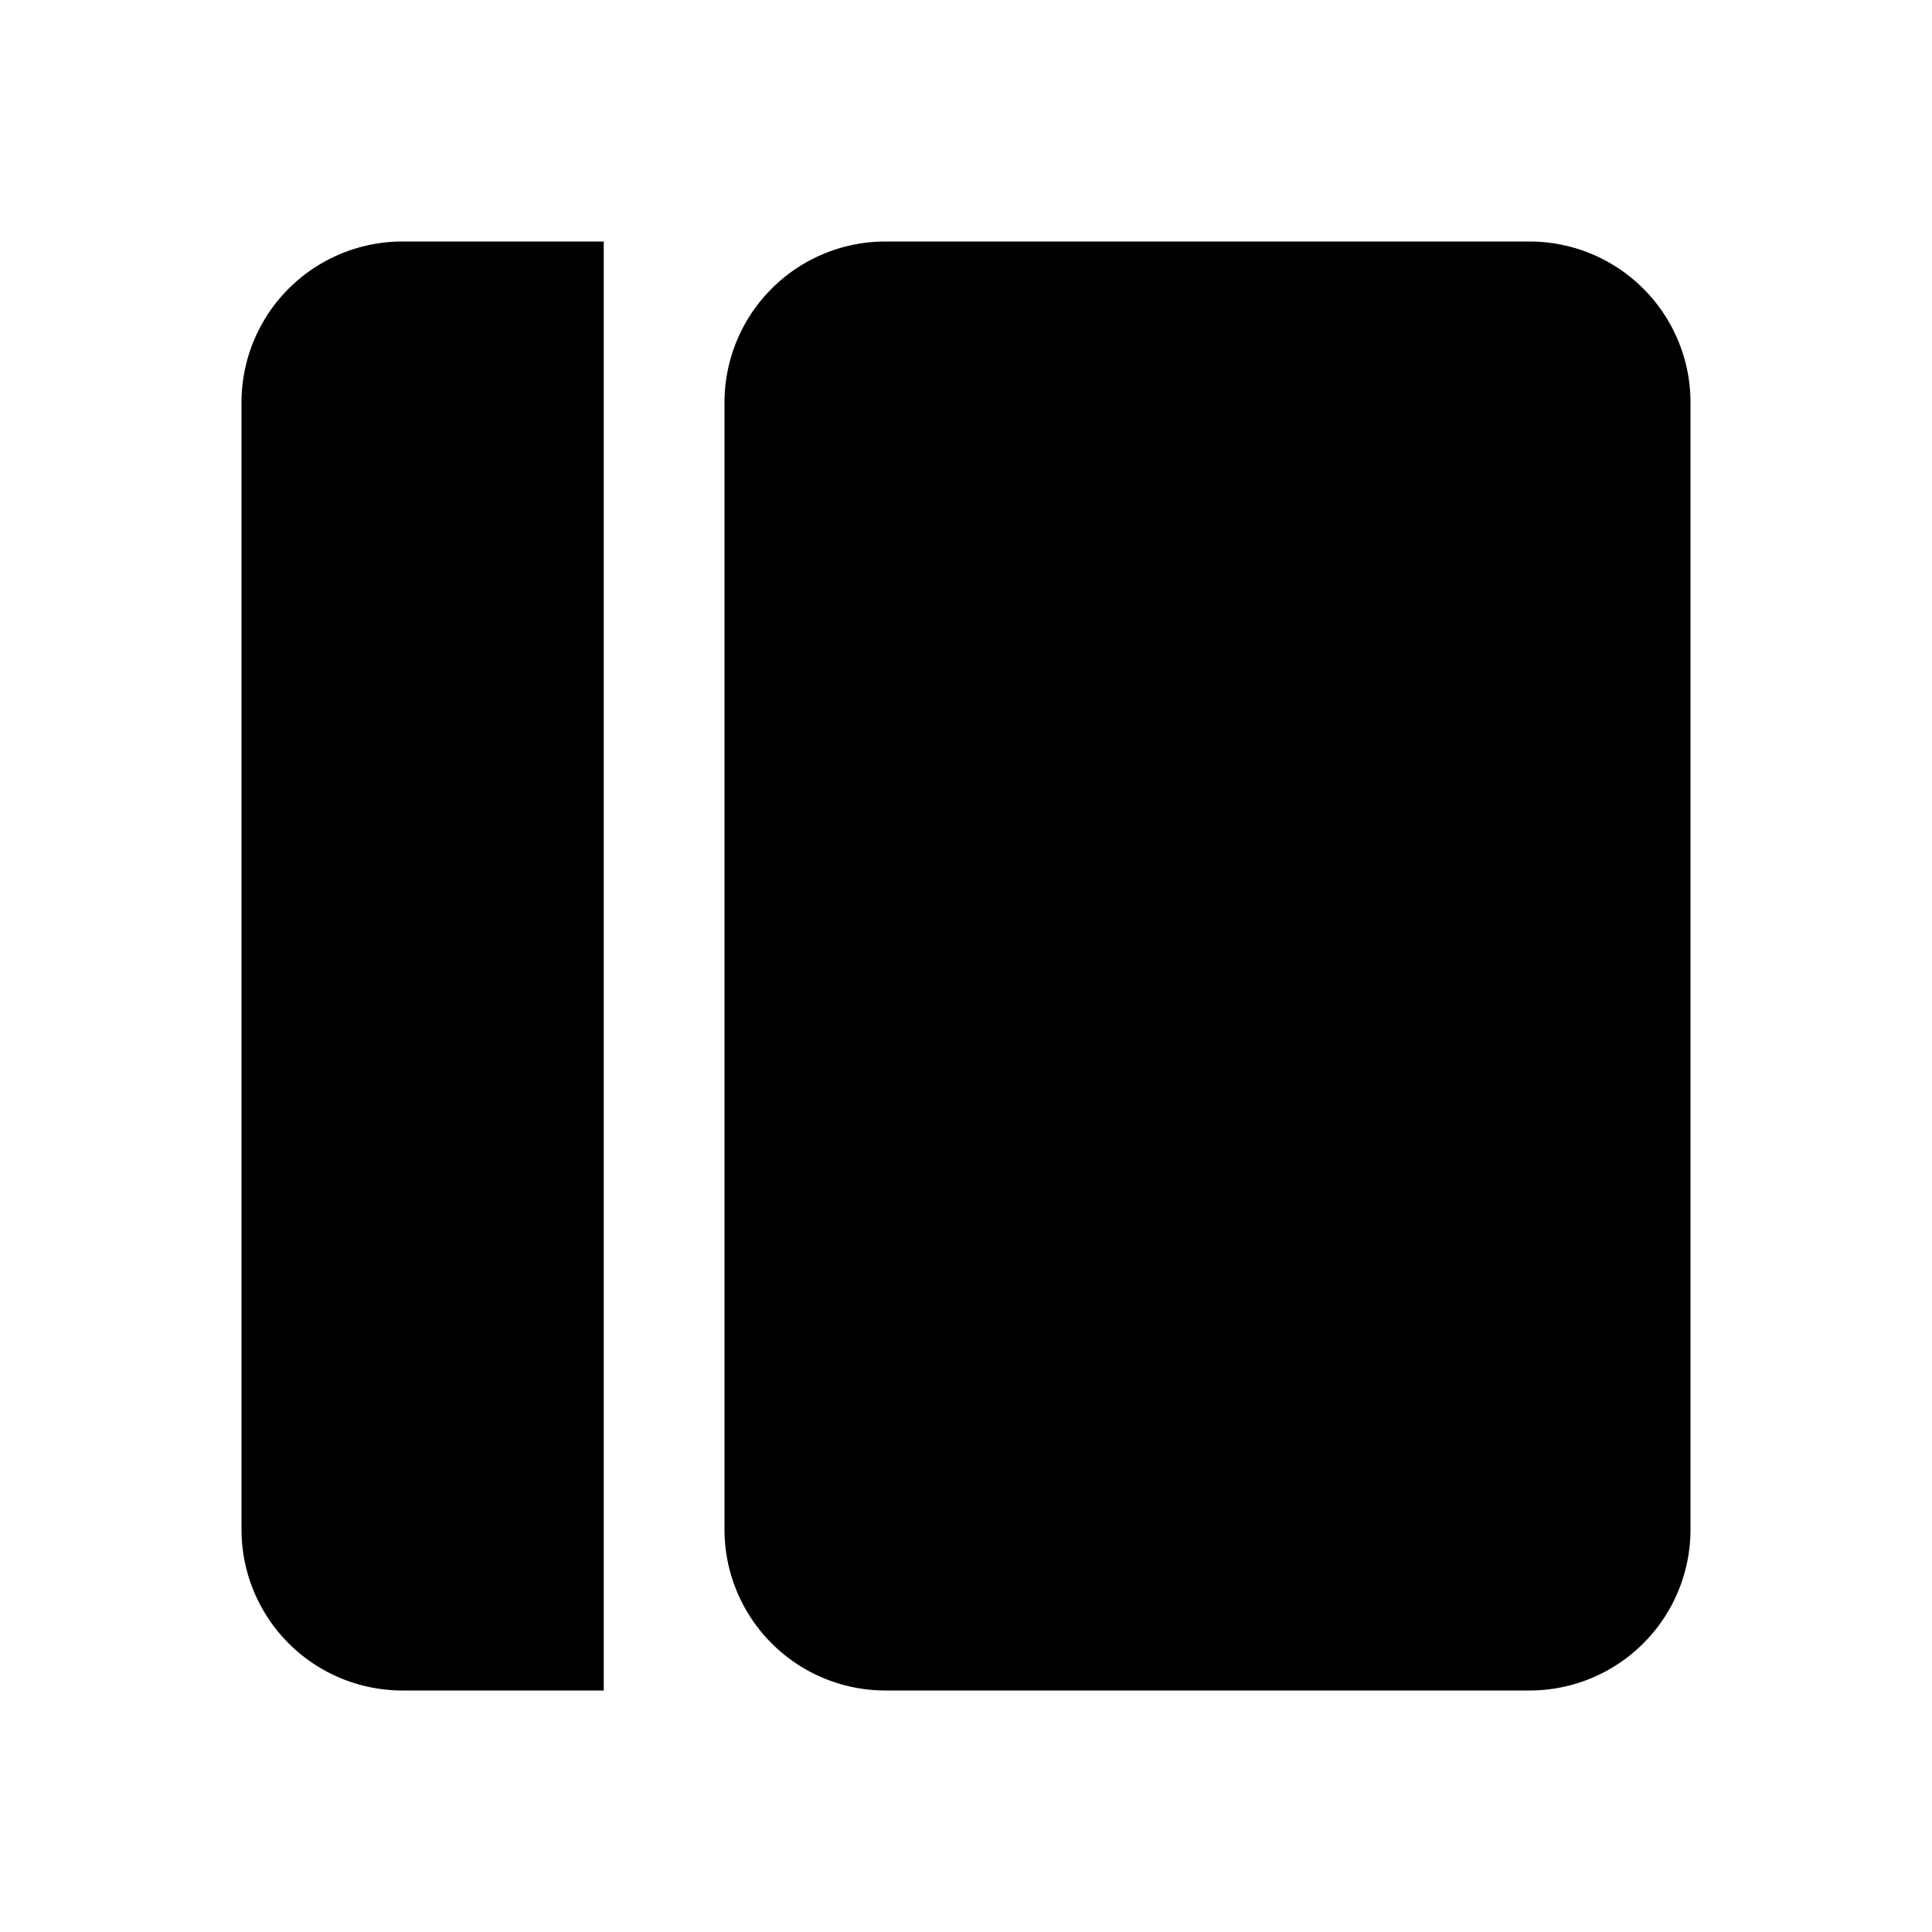 <svg xmlns="http://www.w3.org/2000/svg" width="24" height="24" fill="currentColor" viewBox="0 0 24 24">
  <path d="M3 5a2 2 0 0 1 2-2h2.5v18H5a2 2 0 0 1-2-2V5Zm8-2h8a2 2 0 0 1 2 2v14a2 2 0 0 1-2 2h-8a2 2 0 0 1-2-2V5a2 2 0 0 1 2-2Z"/>
</svg>

